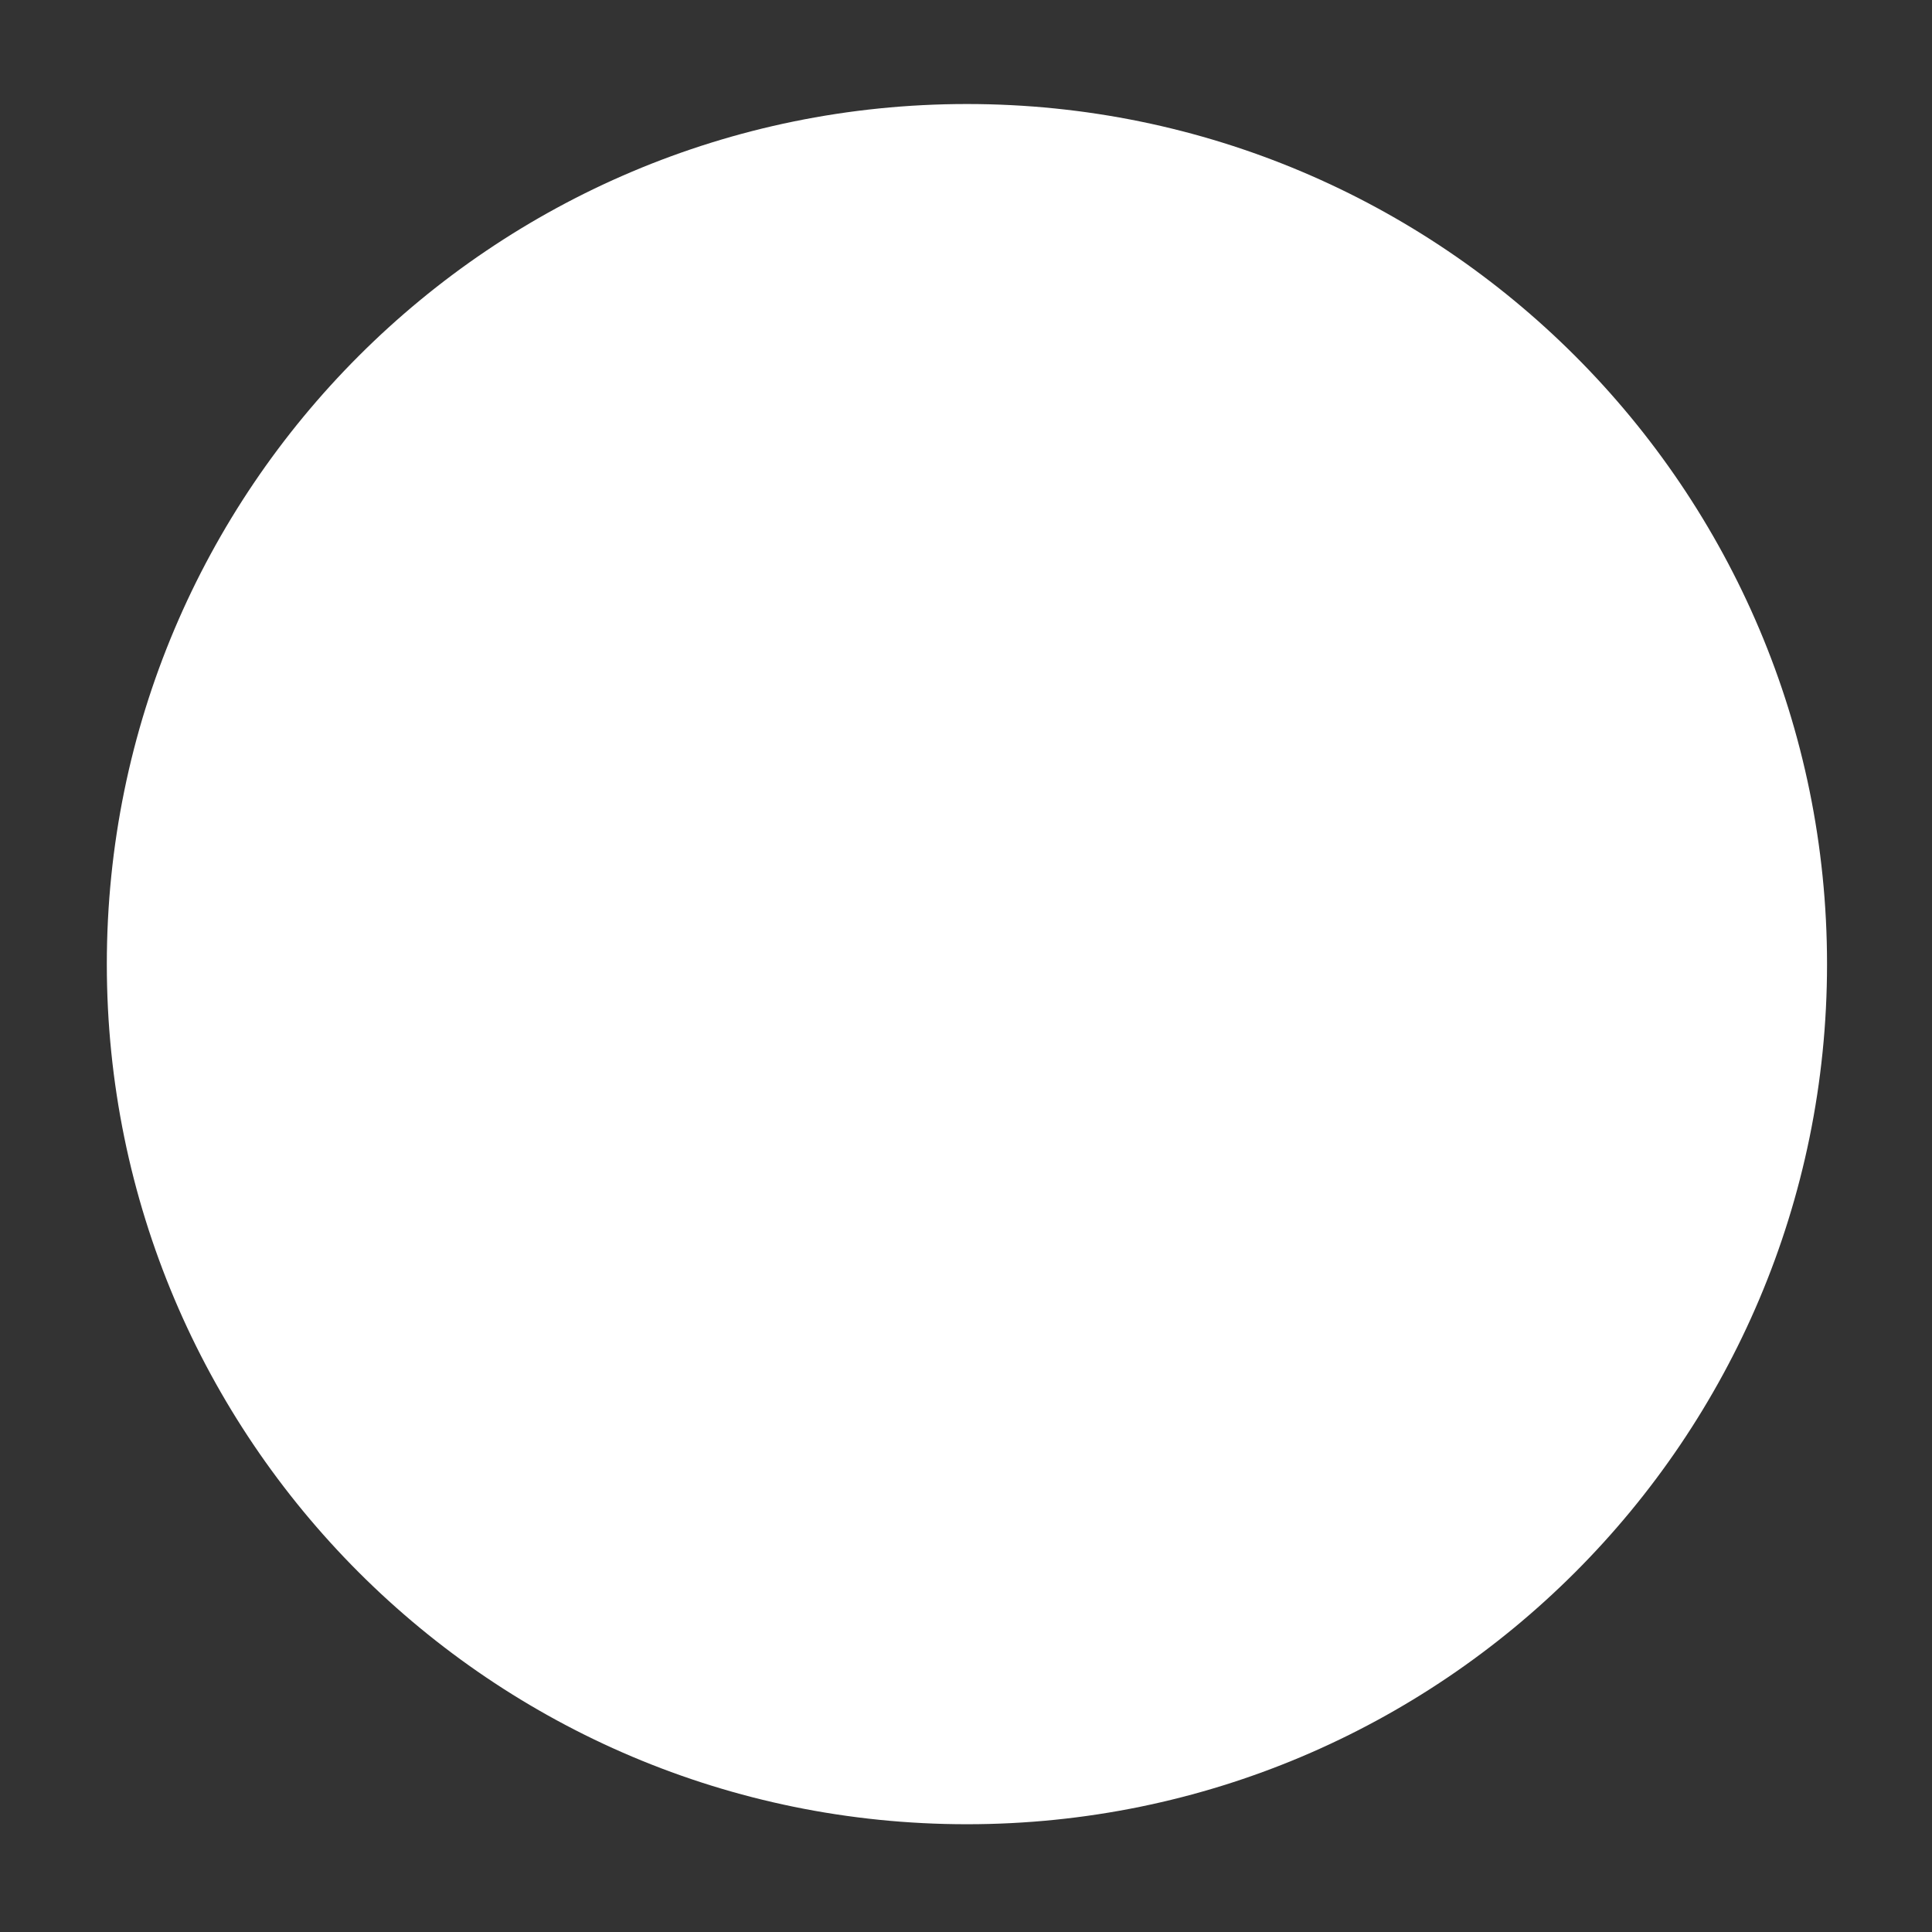 <svg width="100" height="100" viewBox="0 0 100 100" fill="white"
    xmlns="http://www.w3.org/2000/svg">
    <rect x="0" y="0" width="100" height="100" fill="#333333" stroke="none"/>
    <path d="M50.048 92.422C73.531 92.422 92.567 73.386 92.567 49.903C92.567 26.42 73.531 7.384 50.048 7.384C26.565 7.384 7.529 26.42 7.529 49.903C7.529 73.386 26.565 92.422 50.048 92.422Z" stroke="white" stroke-width="4" stroke-miterlimit="1.5" stroke-linecap="round" stroke-linejoin="round"/>
    <path d="M26.812 31.637V40.637C26.812 41.418 26.777 42.082 26.707 42.629C26.645 43.176 26.496 43.73 26.262 44.293C25.871 45.238 25.227 45.977 24.328 46.508C23.43 47.031 22.336 47.293 21.047 47.293C19.883 47.293 18.91 47.109 18.129 46.742C17.355 46.375 16.73 45.781 16.254 44.961C16.004 44.523 15.801 44.02 15.645 43.449C15.488 42.879 15.41 42.336 15.41 41.82C15.41 41.273 15.562 40.855 15.867 40.566C16.172 40.277 16.562 40.133 17.039 40.133C17.5 40.133 17.848 40.266 18.082 40.531C18.316 40.797 18.496 41.211 18.621 41.773C18.754 42.375 18.887 42.855 19.02 43.215C19.152 43.574 19.375 43.883 19.688 44.141C20 44.398 20.445 44.527 21.023 44.527C22.562 44.527 23.332 43.398 23.332 41.141V31.637C23.332 30.934 23.484 30.406 23.789 30.055C24.102 29.703 24.523 29.527 25.055 29.527C25.594 29.527 26.02 29.703 26.332 30.055C26.652 30.406 26.812 30.934 26.812 31.637Z" />
    <path d="M39.293 41.574H33.035C33.043 42.301 33.188 42.941 33.469 43.496C33.758 44.051 34.137 44.469 34.605 44.75C35.082 45.031 35.605 45.172 36.176 45.172C36.559 45.172 36.906 45.129 37.219 45.043C37.539 44.949 37.848 44.809 38.145 44.621C38.441 44.426 38.715 44.219 38.965 44C39.215 43.781 39.539 43.484 39.938 43.109C40.102 42.969 40.336 42.898 40.641 42.898C40.969 42.898 41.234 42.988 41.438 43.168C41.641 43.348 41.742 43.602 41.742 43.93C41.742 44.219 41.629 44.559 41.402 44.949C41.176 45.332 40.832 45.703 40.371 46.062C39.918 46.414 39.344 46.707 38.648 46.941C37.961 47.176 37.168 47.293 36.27 47.293C34.215 47.293 32.617 46.707 31.477 45.535C30.336 44.363 29.766 42.773 29.766 40.766C29.766 39.82 29.906 38.945 30.188 38.141C30.469 37.328 30.879 36.633 31.418 36.055C31.957 35.477 32.621 35.035 33.41 34.73C34.199 34.418 35.074 34.262 36.035 34.262C37.285 34.262 38.355 34.527 39.246 35.059C40.145 35.582 40.816 36.262 41.262 37.098C41.707 37.934 41.93 38.785 41.93 39.652C41.93 40.457 41.699 40.98 41.238 41.223C40.777 41.457 40.129 41.574 39.293 41.574ZM33.035 39.758H38.836C38.758 38.664 38.461 37.848 37.945 37.309C37.438 36.762 36.766 36.488 35.93 36.488C35.133 36.488 34.477 36.766 33.961 37.32C33.453 37.867 33.145 38.68 33.035 39.758Z" />
    <path d="M53.402 45.465V45.148C52.973 45.641 52.547 46.043 52.125 46.355C51.711 46.66 51.258 46.891 50.766 47.047C50.281 47.211 49.75 47.293 49.172 47.293C48.406 47.293 47.695 47.133 47.039 46.812C46.391 46.484 45.828 46.02 45.352 45.418C44.875 44.816 44.512 44.109 44.262 43.297C44.02 42.484 43.898 41.605 43.898 40.66C43.898 38.66 44.387 37.102 45.363 35.984C46.34 34.867 47.625 34.309 49.219 34.309C50.141 34.309 50.918 34.469 51.551 34.789C52.184 35.102 52.801 35.586 53.402 36.242V31.52C53.402 30.863 53.531 30.367 53.789 30.031C54.055 29.695 54.43 29.527 54.914 29.527C55.398 29.527 55.77 29.684 56.027 29.996C56.293 30.301 56.426 30.754 56.426 31.355V45.465C56.426 46.074 56.285 46.531 56.004 46.836C55.723 47.141 55.359 47.293 54.914 47.293C54.477 47.293 54.113 47.137 53.824 46.824C53.543 46.504 53.402 46.051 53.402 45.465ZM47.109 40.766C47.109 41.633 47.242 42.371 47.508 42.98C47.781 43.59 48.152 44.051 48.621 44.363C49.09 44.668 49.602 44.82 50.156 44.82C50.719 44.82 51.23 44.676 51.691 44.387C52.16 44.09 52.531 43.641 52.805 43.039C53.086 42.43 53.227 41.672 53.227 40.766C53.227 39.914 53.086 39.184 52.805 38.574C52.531 37.957 52.156 37.488 51.68 37.168C51.211 36.84 50.695 36.676 50.133 36.676C49.547 36.676 49.023 36.844 48.562 37.18C48.102 37.508 47.742 37.984 47.484 38.609C47.234 39.227 47.109 39.945 47.109 40.766Z" />
    <path d="M62.543 36.055V36.441C63.105 35.699 63.719 35.156 64.383 34.812C65.055 34.461 65.824 34.285 66.691 34.285C67.535 34.285 68.289 34.469 68.953 34.836C69.617 35.203 70.113 35.723 70.441 36.395C70.652 36.785 70.789 37.207 70.852 37.66C70.914 38.113 70.945 38.691 70.945 39.395V45.348C70.945 45.988 70.797 46.473 70.5 46.801C70.211 47.129 69.832 47.293 69.363 47.293C68.887 47.293 68.5 47.125 68.203 46.789C67.906 46.453 67.758 45.973 67.758 45.348V40.016C67.758 38.961 67.609 38.156 67.312 37.602C67.023 37.039 66.441 36.758 65.566 36.758C64.996 36.758 64.477 36.93 64.008 37.273C63.539 37.609 63.195 38.074 62.977 38.668C62.82 39.145 62.742 40.035 62.742 41.34V45.348C62.742 45.996 62.59 46.484 62.285 46.812C61.988 47.133 61.602 47.293 61.125 47.293C60.664 47.293 60.285 47.125 59.988 46.789C59.691 46.453 59.543 45.973 59.543 45.348V36.102C59.543 35.492 59.676 35.039 59.941 34.742C60.207 34.438 60.57 34.285 61.031 34.285C61.312 34.285 61.566 34.352 61.793 34.484C62.02 34.617 62.199 34.816 62.332 35.082C62.473 35.348 62.543 35.672 62.543 36.055Z" />
    <path d="M86.121 40.789C86.121 41.742 85.973 42.621 85.676 43.426C85.379 44.23 84.949 44.922 84.387 45.5C83.824 46.078 83.152 46.523 82.371 46.836C81.59 47.141 80.711 47.293 79.734 47.293C78.766 47.293 77.894 47.137 77.121 46.824C76.348 46.512 75.676 46.066 75.106 45.488C74.543 44.902 74.113 44.215 73.816 43.426C73.527 42.629 73.383 41.75 73.383 40.789C73.383 39.82 73.531 38.934 73.828 38.129C74.125 37.324 74.551 36.637 75.106 36.066C75.66 35.496 76.332 35.059 77.121 34.754C77.91 34.441 78.781 34.285 79.734 34.285C80.703 34.285 81.582 34.441 82.371 34.754C83.16 35.066 83.836 35.512 84.398 36.09C84.961 36.668 85.387 37.355 85.676 38.152C85.973 38.949 86.121 39.828 86.121 40.789ZM82.91 40.789C82.91 39.484 82.621 38.469 82.043 37.742C81.473 37.016 80.703 36.652 79.734 36.652C79.109 36.652 78.559 36.816 78.082 37.145C77.606 37.465 77.238 37.941 76.981 38.574C76.723 39.207 76.594 39.945 76.594 40.789C76.594 41.625 76.719 42.355 76.969 42.98C77.227 43.605 77.59 44.086 78.059 44.422C78.535 44.75 79.094 44.914 79.734 44.914C80.703 44.914 81.473 44.551 82.043 43.824C82.621 43.09 82.91 42.078 82.91 40.789Z" />
    <path d="M38.73 54.637V60.66L45.562 53.535C45.891 53.191 46.168 52.938 46.395 52.773C46.629 52.609 46.938 52.527 47.32 52.527C47.82 52.527 48.223 52.676 48.527 52.973C48.84 53.262 48.996 53.617 48.996 54.039C48.996 54.547 48.734 55.051 48.211 55.551L43.98 59.559L48.855 66.543C49.199 67.027 49.457 67.453 49.629 67.82C49.801 68.18 49.887 68.531 49.887 68.875C49.887 69.258 49.734 69.59 49.43 69.871C49.133 70.152 48.727 70.293 48.211 70.293C47.727 70.293 47.332 70.191 47.027 69.988C46.723 69.777 46.465 69.5 46.254 69.156C46.043 68.812 45.855 68.5 45.691 68.219L41.578 61.891L38.73 64.621V68.172C38.73 68.891 38.566 69.426 38.238 69.777C37.91 70.121 37.488 70.293 36.973 70.293C36.676 70.293 36.391 70.215 36.117 70.059C35.844 69.902 35.633 69.691 35.484 69.426C35.375 69.207 35.309 68.953 35.285 68.664C35.262 68.375 35.25 67.957 35.25 67.41V54.637C35.25 53.934 35.402 53.406 35.707 53.055C36.02 52.703 36.441 52.527 36.973 52.527C37.496 52.527 37.918 52.703 38.238 53.055C38.566 53.398 38.73 53.926 38.73 54.637Z" />
    <path d="M60.527 68.488C59.754 69.09 59.004 69.543 58.277 69.848C57.559 70.144 56.75 70.293 55.852 70.293C55.031 70.293 54.309 70.133 53.684 69.812C53.066 69.484 52.59 69.043 52.254 68.488C51.918 67.934 51.75 67.332 51.75 66.684C51.75 65.809 52.027 65.062 52.582 64.445C53.137 63.828 53.898 63.414 54.867 63.203C55.07 63.156 55.574 63.051 56.379 62.887C57.184 62.723 57.871 62.574 58.441 62.441C59.02 62.301 59.645 62.133 60.316 61.938C60.277 61.094 60.105 60.477 59.801 60.086C59.504 59.688 58.883 59.488 57.938 59.488C57.125 59.488 56.512 59.602 56.098 59.828C55.691 60.055 55.34 60.395 55.043 60.848C54.754 61.301 54.547 61.602 54.422 61.75C54.305 61.891 54.047 61.961 53.648 61.961C53.289 61.961 52.977 61.848 52.711 61.621C52.453 61.387 52.324 61.09 52.324 60.73C52.324 60.168 52.523 59.621 52.922 59.09C53.32 58.559 53.941 58.121 54.785 57.777C55.629 57.434 56.68 57.262 57.938 57.262C59.344 57.262 60.449 57.43 61.254 57.766C62.059 58.094 62.625 58.617 62.953 59.336C63.289 60.055 63.457 61.008 63.457 62.195C63.457 62.945 63.453 63.582 63.445 64.106C63.445 64.629 63.441 65.211 63.434 65.852C63.434 66.453 63.531 67.082 63.727 67.738C63.93 68.387 64.031 68.805 64.031 68.992C64.031 69.32 63.875 69.621 63.562 69.894C63.258 70.16 62.91 70.293 62.52 70.293C62.191 70.293 61.867 70.141 61.547 69.836C61.227 69.523 60.887 69.074 60.527 68.488ZM60.316 63.859C59.848 64.031 59.164 64.215 58.266 64.41C57.375 64.598 56.758 64.738 56.414 64.832C56.07 64.918 55.742 65.094 55.43 65.359C55.117 65.617 54.961 65.981 54.961 66.449C54.961 66.934 55.145 67.348 55.512 67.691C55.879 68.027 56.359 68.195 56.953 68.195C57.586 68.195 58.168 68.059 58.699 67.785C59.238 67.504 59.633 67.144 59.883 66.707C60.172 66.223 60.316 65.426 60.316 64.316V63.859Z" />
    <path d="M66.457 57.566H67.219V56.605C67.219 55.605 67.344 54.812 67.594 54.227C67.852 53.633 68.281 53.203 68.883 52.938C69.492 52.664 70.324 52.527 71.379 52.527C73.246 52.527 74.18 52.984 74.18 53.898C74.18 54.195 74.082 54.449 73.887 54.66C73.691 54.871 73.461 54.977 73.195 54.977C73.07 54.977 72.856 54.953 72.551 54.906C72.246 54.859 71.988 54.836 71.777 54.836C71.199 54.836 70.828 55.008 70.664 55.352C70.5 55.688 70.418 56.172 70.418 56.805V57.566H71.203C72.422 57.566 73.031 57.934 73.031 58.668C73.031 59.191 72.867 59.523 72.539 59.664C72.219 59.805 71.773 59.875 71.203 59.875H70.418V68.348C70.418 68.981 70.266 69.465 69.961 69.801C69.664 70.129 69.277 70.293 68.801 70.293C68.348 70.293 67.969 70.129 67.664 69.801C67.367 69.465 67.219 68.981 67.219 68.348V59.875H66.34C65.863 59.875 65.496 59.77 65.238 59.559C64.981 59.34 64.852 59.059 64.852 58.715C64.852 57.949 65.387 57.566 66.457 57.566Z" />
    <path d="M83.309 64.574H77.051C77.059 65.301 77.203 65.941 77.484 66.496C77.773 67.051 78.152 67.469 78.621 67.75C79.098 68.031 79.621 68.172 80.191 68.172C80.574 68.172 80.922 68.129 81.234 68.043C81.555 67.949 81.863 67.809 82.16 67.621C82.457 67.426 82.731 67.219 82.981 67C83.231 66.781 83.555 66.484 83.953 66.109C84.117 65.969 84.352 65.898 84.656 65.898C84.984 65.898 85.25 65.988 85.453 66.168C85.656 66.348 85.758 66.602 85.758 66.93C85.758 67.219 85.644 67.559 85.418 67.949C85.191 68.332 84.848 68.703 84.387 69.062C83.934 69.414 83.359 69.707 82.664 69.941C81.977 70.176 81.184 70.293 80.285 70.293C78.231 70.293 76.633 69.707 75.492 68.535C74.352 67.363 73.781 65.773 73.781 63.766C73.781 62.82 73.922 61.945 74.203 61.141C74.484 60.328 74.894 59.633 75.434 59.055C75.973 58.477 76.637 58.035 77.426 57.73C78.215 57.418 79.09 57.262 80.051 57.262C81.301 57.262 82.371 57.527 83.262 58.059C84.16 58.582 84.832 59.262 85.277 60.098C85.723 60.934 85.945 61.785 85.945 62.652C85.945 63.457 85.715 63.98 85.254 64.223C84.793 64.457 84.144 64.574 83.309 64.574ZM77.051 62.758H82.852C82.773 61.664 82.477 60.848 81.961 60.309C81.453 59.762 80.781 59.488 79.945 59.488C79.148 59.488 78.492 59.766 77.977 60.32C77.469 60.867 77.16 61.68 77.051 62.758Z" />
</svg>

